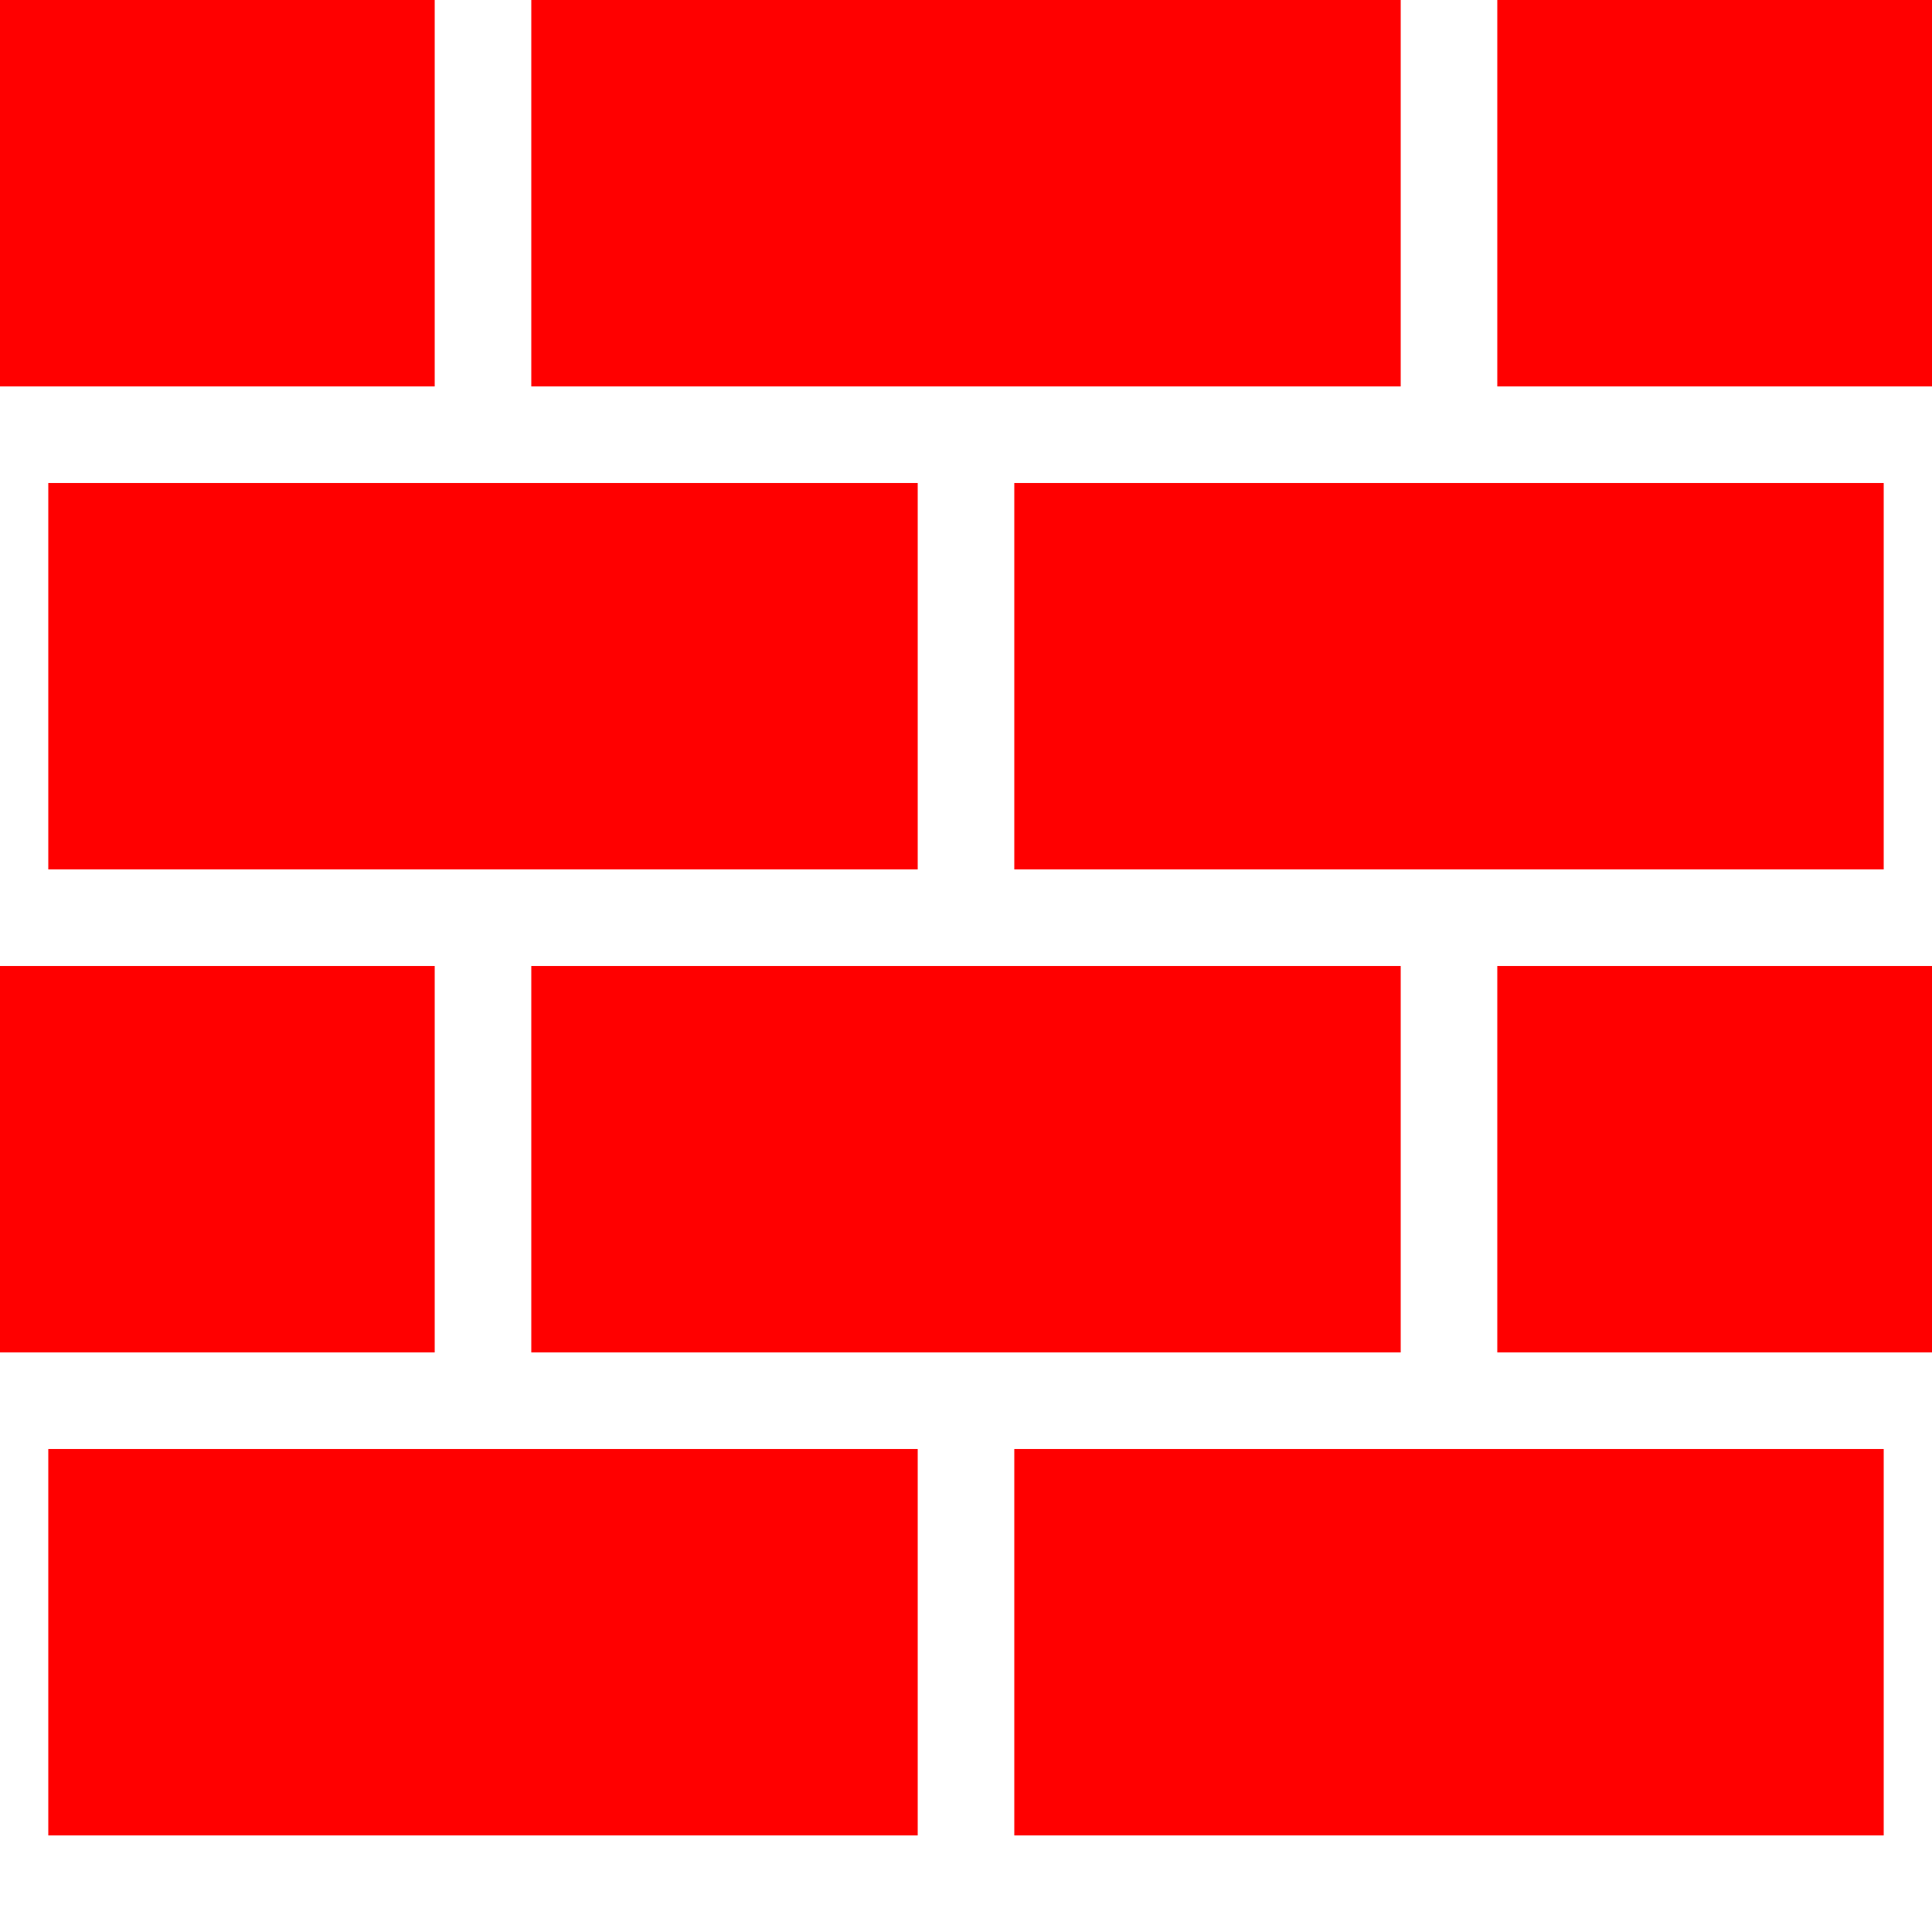 <svg version="1.1" viewBox="0 0 40 40" xmlns="http://www.w3.org/2000/svg" standalone="yes">
	<rect width="40" height="40" style="fill:white" />
	<rect x="0" y="0" width="9" height="8" style="fill:red" />
	<rect x="11" y="0" width="18" height="8" style="fill:red" />
	<rect x="31" y="0" width="10" height="8" style="fill:red" />
	<rect x="1" y="10" width="18" height="8" style="fill:red" />
	<rect x="21" y="10" width="18" height="8" style="fill:red" />
	<rect x="0" y="20" width="9" height="8" style="fill:red" />
	<rect x="11" y="20" width="18" height="8" style="fill:red" />
	<rect x="31" y="20" width="10" height="8" style="fill:red" />
	<rect x="1" y="30" width="18" height="8" style="fill:red" />
	<rect x="21" y="30" width="18" height="8" style="fill:red" />
</svg>
